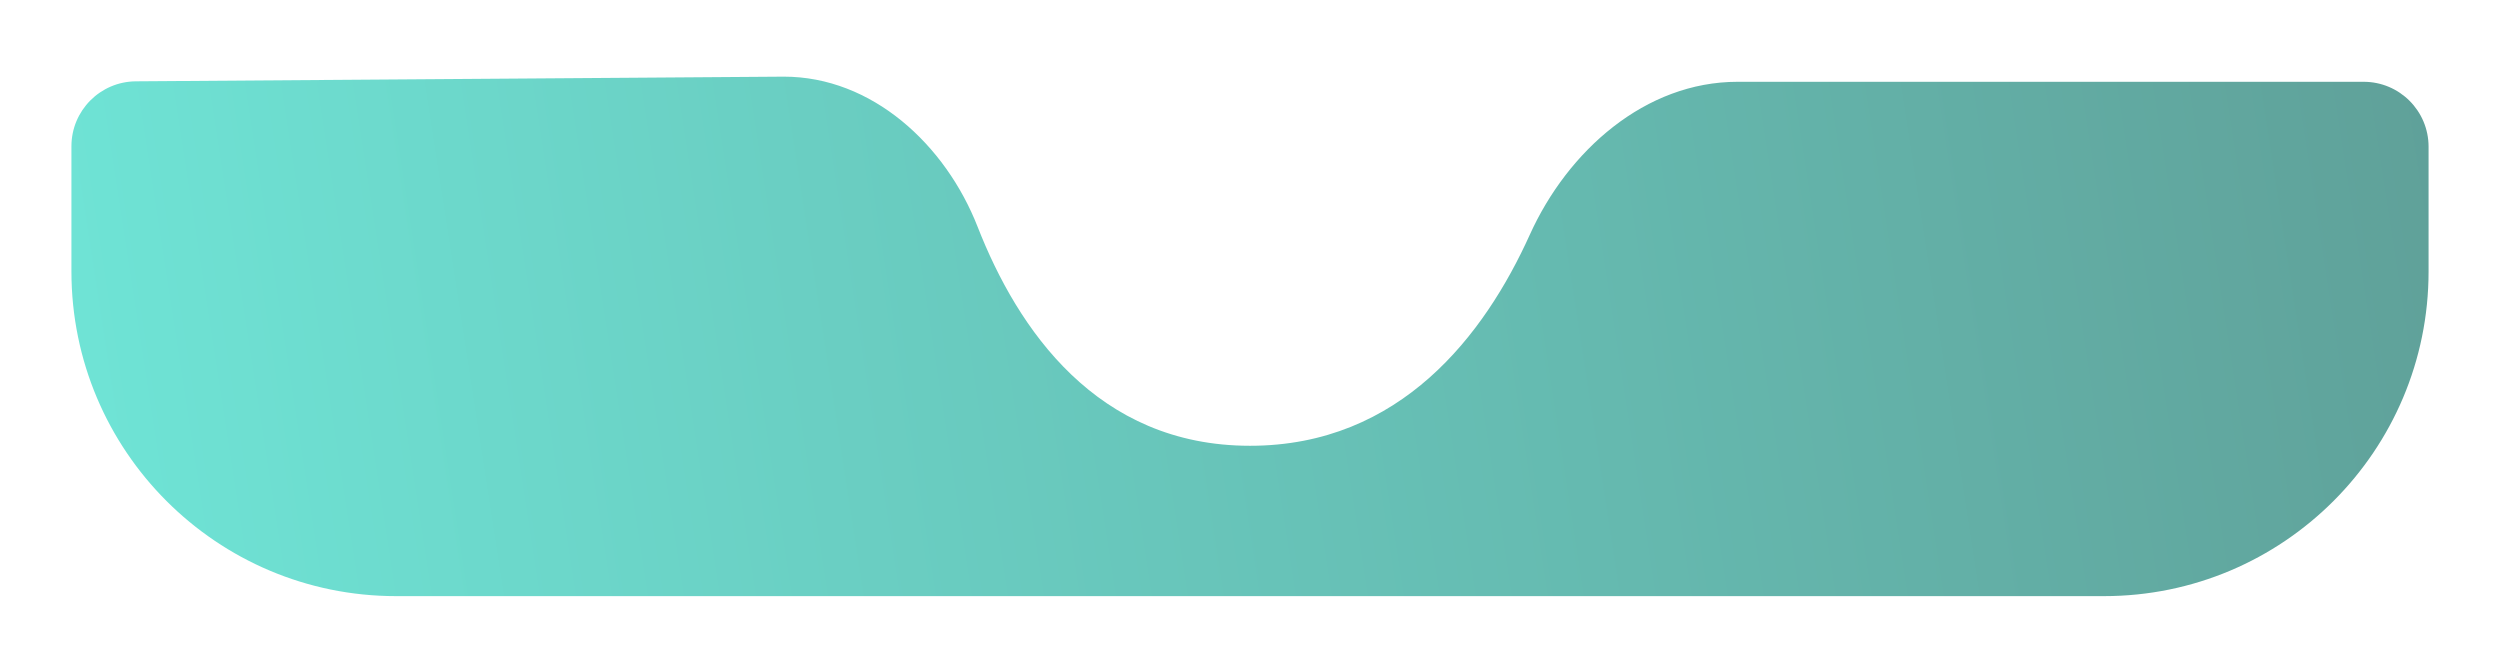 <svg width="385" height="103" viewBox="0 0 385 103" fill="none" xmlns="http://www.w3.org/2000/svg">
<g filter="url(#filter0_d_19_96)">
<path d="M11 18.524C11 13.029 15.433 8.564 20.928 8.524L120.698 7.804C134.299 7.804 145.6 18.267 150.556 30.934C156.713 46.67 168.909 64.65 192.5 64.65C215.711 64.65 228.654 47.487 235.587 32.155C241.442 19.204 253.375 8.596 267.589 8.596H364C369.523 8.596 374 13.073 374 18.596V37.804C374 65.418 351.614 87.804 324 87.804H61C33.386 87.804 11 65.418 11 37.804V18.524Z" fill="url(#paint0_linear_19_96)"/>
</g>
<defs>
<filter id="filter0_d_19_96" x="0" y="0.804" width="385" height="102" filterUnits="userSpaceOnUse" color-interpolation-filters="sRGB">
<feFlood flood-opacity="0" result="BackgroundImageFix"/>
<feColorMatrix in="SourceAlpha" type="matrix" values="0 0 0 0 0 0 0 0 0 0 0 0 0 0 0 0 0 0 127 0" result="hardAlpha"/>
<feOffset dy="4"/>
<feGaussianBlur stdDeviation="5.5"/>
<feComposite in2="hardAlpha" operator="out"/>
<feColorMatrix type="matrix" values="0 0 0 0 0 0 0 0 0 0 0 0 0 0 0 0 0 0 0.25 0"/>
<feBlend mode="normal" in2="BackgroundImageFix" result="effect1_dropShadow_19_96"/>
<feBlend mode="normal" in="SourceGraphic" in2="effect1_dropShadow_19_96" result="shape"/>
</filter>
<linearGradient id="paint0_linear_19_96" x1="-36" y1="88" x2="408" y2="19.5" gradientUnits="userSpaceOnUse">
<stop stop-color="#71EDDE"/>
<stop offset="1" stop-color="#5E9B94"/>
</linearGradient>
</defs>
</svg>
